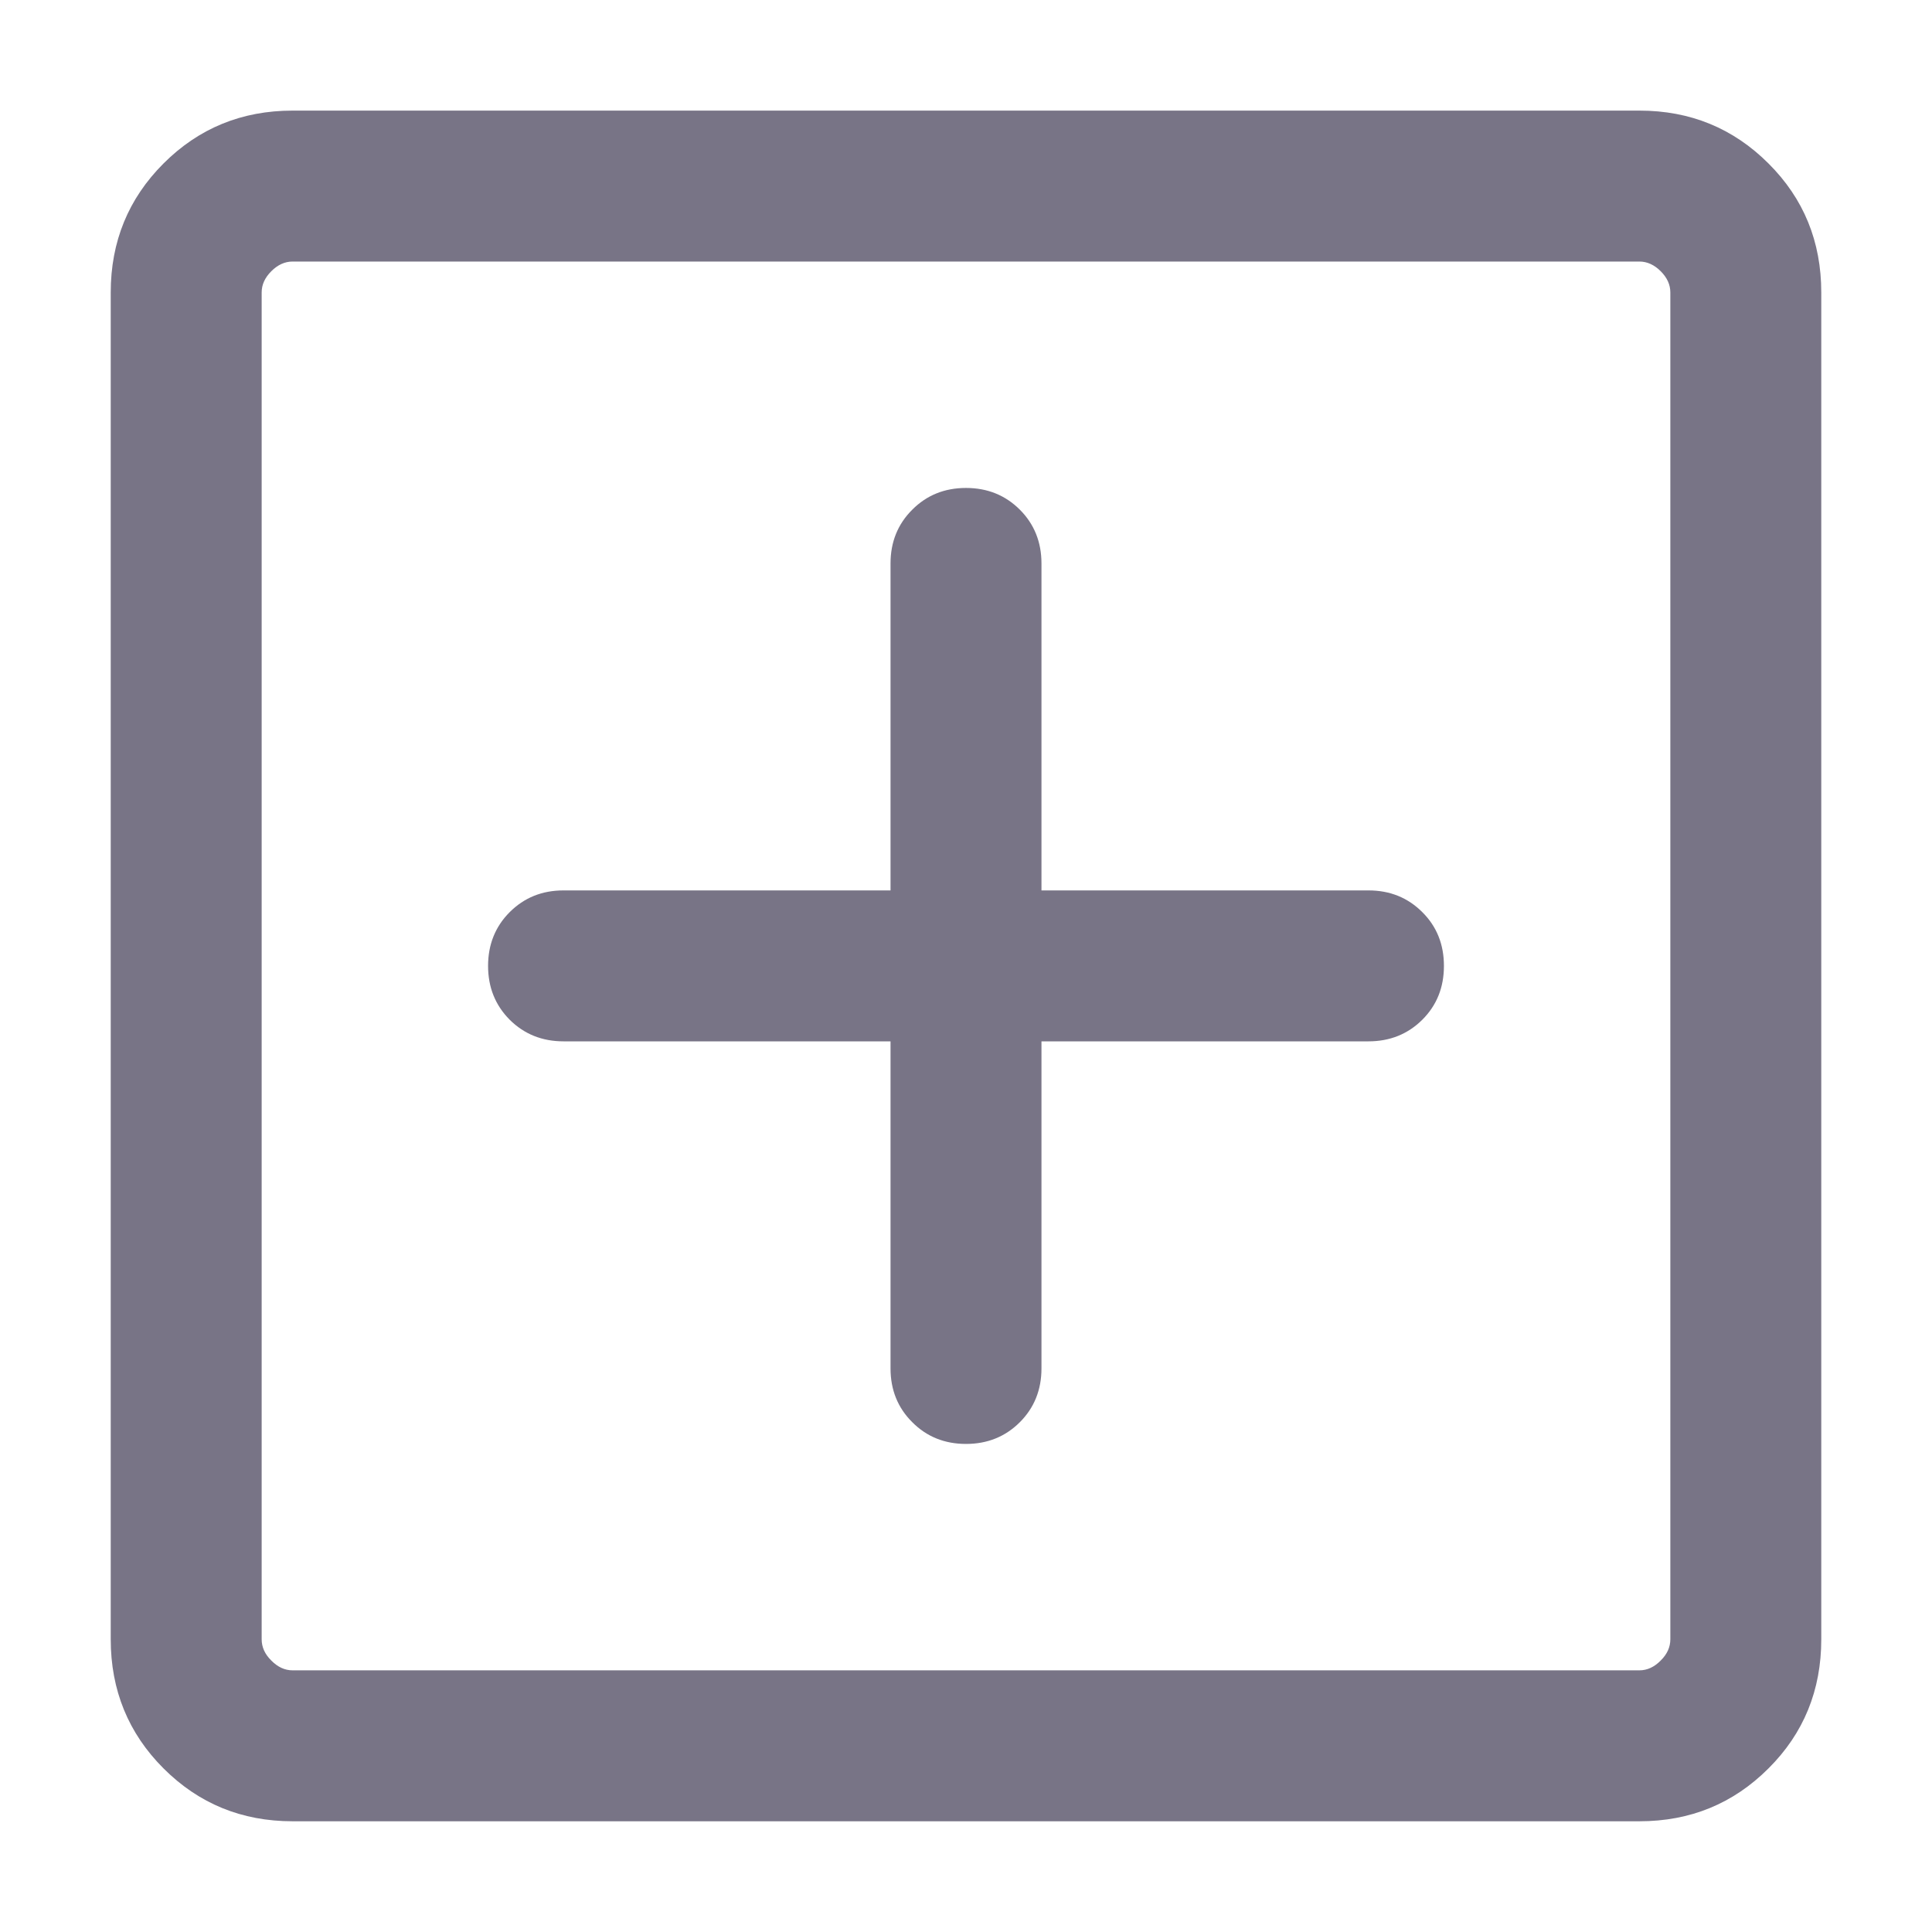 <svg width="16" height="16" viewBox="0 0 16 16" fill="none" xmlns="http://www.w3.org/2000/svg">
<path d="M7.375 8.624V11.333C7.375 11.51 7.435 11.659 7.555 11.778C7.674 11.898 7.823 11.958 8 11.958C8.177 11.958 8.326 11.898 8.446 11.778C8.565 11.659 8.625 11.51 8.625 11.333V8.624H11.333C11.511 8.624 11.659 8.564 11.779 8.445C11.899 8.325 11.958 8.177 11.958 7.999C11.958 7.822 11.899 7.673 11.779 7.554C11.659 7.434 11.511 7.374 11.333 7.374H8.625V4.666C8.625 4.489 8.565 4.34 8.446 4.221C8.326 4.101 8.177 4.041 8 4.041C7.823 4.041 7.674 4.101 7.555 4.221C7.435 4.34 7.375 4.489 7.375 4.666V7.374H4.667C4.489 7.374 4.341 7.434 4.221 7.554C4.102 7.673 4.042 7.822 4.042 7.999C4.042 8.177 4.102 8.325 4.221 8.445C4.341 8.564 4.489 8.624 4.667 8.624H7.375ZM2.423 15.083C2.002 15.083 1.646 14.937 1.354 14.645C1.063 14.354 0.917 13.997 0.917 13.576V2.422C0.917 2.001 1.063 1.645 1.354 1.354C1.646 1.062 2.002 0.916 2.423 0.916H13.577C13.998 0.916 14.354 1.062 14.646 1.354C14.938 1.645 15.083 2.001 15.083 2.422V13.576C15.083 13.997 14.938 14.354 14.646 14.645C14.354 14.937 13.998 15.083 13.577 15.083H2.423ZM2.423 13.833H13.577C13.641 13.833 13.7 13.806 13.753 13.752C13.807 13.699 13.833 13.64 13.833 13.576V2.422C13.833 2.358 13.807 2.3 13.753 2.246C13.7 2.193 13.641 2.166 13.577 2.166H2.423C2.359 2.166 2.3 2.193 2.247 2.246C2.193 2.3 2.167 2.358 2.167 2.422V13.576C2.167 13.64 2.193 13.699 2.247 13.752C2.3 13.806 2.359 13.833 2.423 13.833Z" fill="#787486"/>
</svg>
